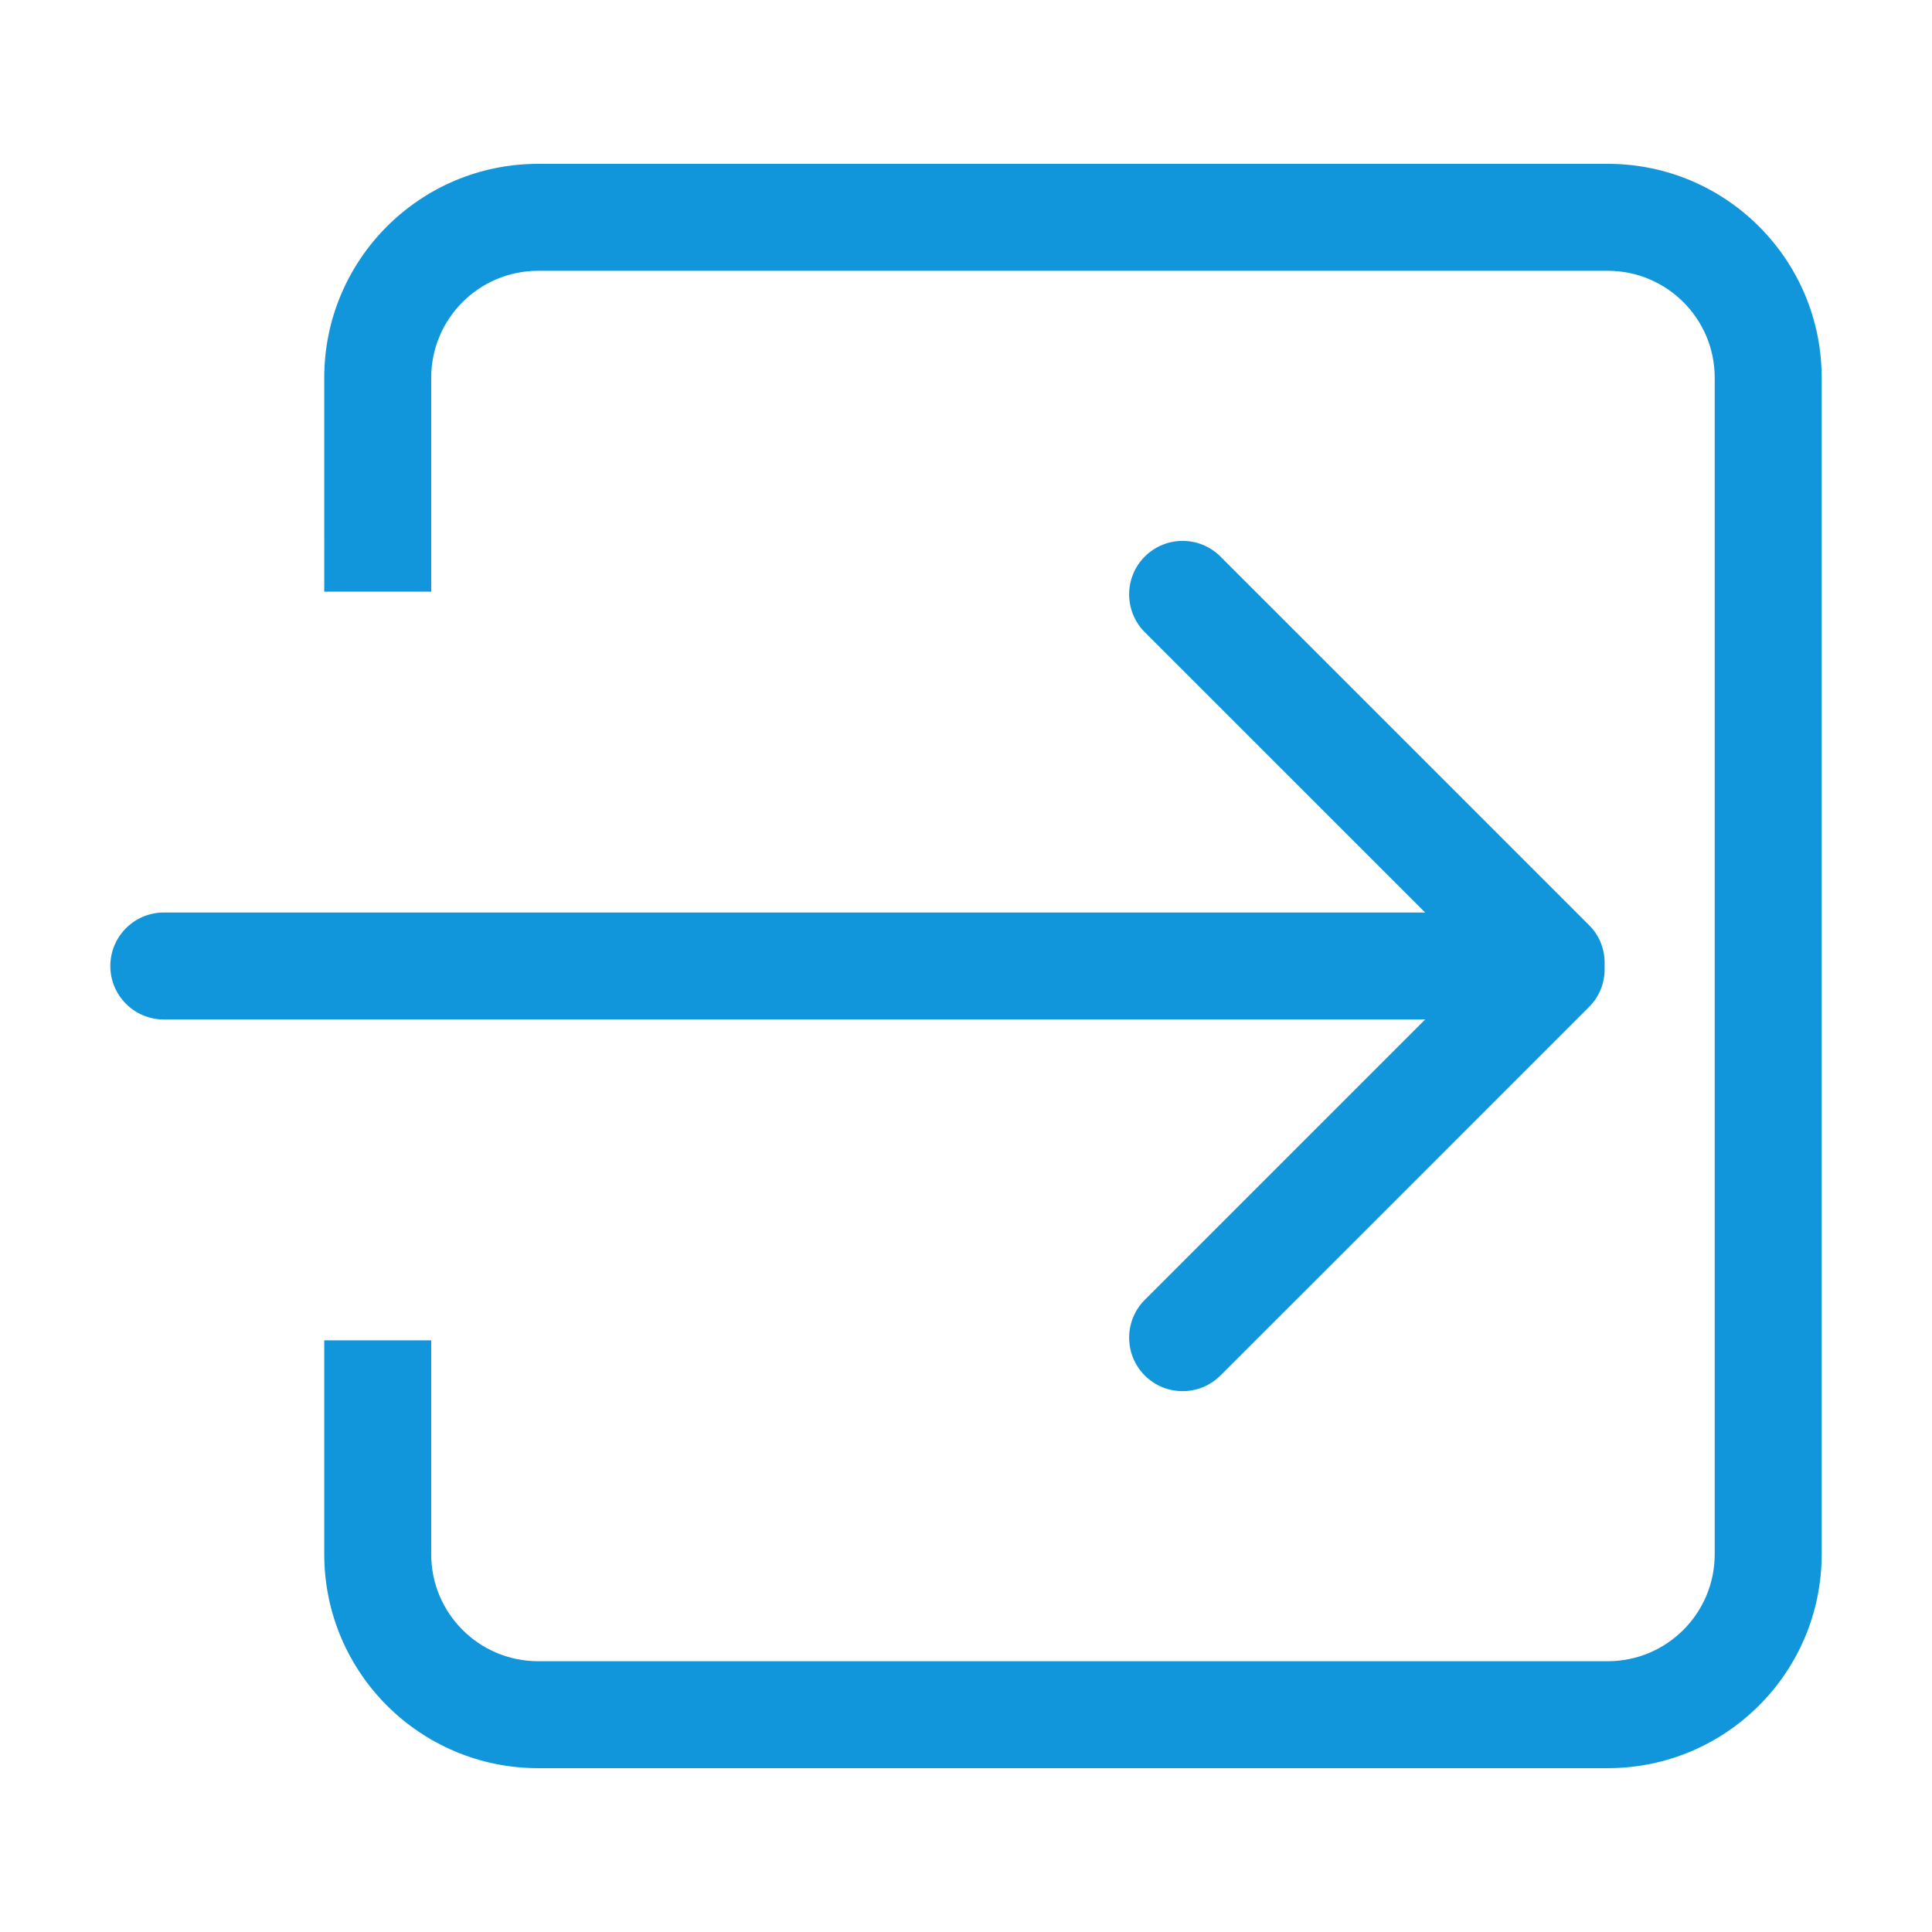 <?xml version="1.0" standalone="no"?><!DOCTYPE svg PUBLIC "-//W3C//DTD SVG 1.1//EN" "http://www.w3.org/Graphics/SVG/1.1/DTD/svg11.dtd"><svg t="1651322601403" class="icon" viewBox="0 0 1024 1024" version="1.1" xmlns="http://www.w3.org/2000/svg" p-id="1225" xmlns:xlink="http://www.w3.org/1999/xlink" width="64" height="64"><defs><style type="text/css">@font-face { font-family: "feedback-iconfont"; src: url("//at.alicdn.com/t/font_1031158_u69w8yhxdu.woff2?t=1630033759944") format("woff2"), url("//at.alicdn.com/t/font_1031158_u69w8yhxdu.woff?t=1630033759944") format("woff"), url("//at.alicdn.com/t/font_1031158_u69w8yhxdu.ttf?t=1630033759944") format("truetype"); }
</style></defs><path d="M852.144 937.162 285.237 937.162c-62.615 0-113.381-50.764-113.381-113.377L171.856 710.409l56.69 0 0 113.376c0 31.306 25.384 56.688 56.69 56.688l566.907 0c31.307 0 56.69-25.383 56.69-56.688l0-623.572c0-31.306-25.384-56.688-56.69-56.688L285.237 143.525c-31.307 0-56.69 25.382-56.69 56.688l0 113.376-56.69 0L171.856 200.213c0-62.612 50.766-113.377 113.381-113.377l566.907 0c62.616 0 113.382 50.765 113.382 113.377l0 623.572C965.526 886.398 914.76 937.162 852.144 937.162zM606.752 335.069c-11.045-11.072-11.045-29.036 0-40.08 11.072-11.072 29.036-11.072 40.109 0l195.566 195.558c5.897 5.896 8.415 13.73 8.028 21.452 0.387 7.722-2.132 15.556-8.028 21.48L646.862 729.038c-11.073 11.071-29.038 11.071-40.109 0-11.045-11.072-11.045-29.036 0-40.081l148.62-148.614L86.819 540.344c-15.64 0-28.346-12.678-28.346-28.345 0-15.639 12.706-28.345 28.346-28.345l668.552 0L606.752 335.069z" p-id="1226" fill="#1296db"></path></svg>